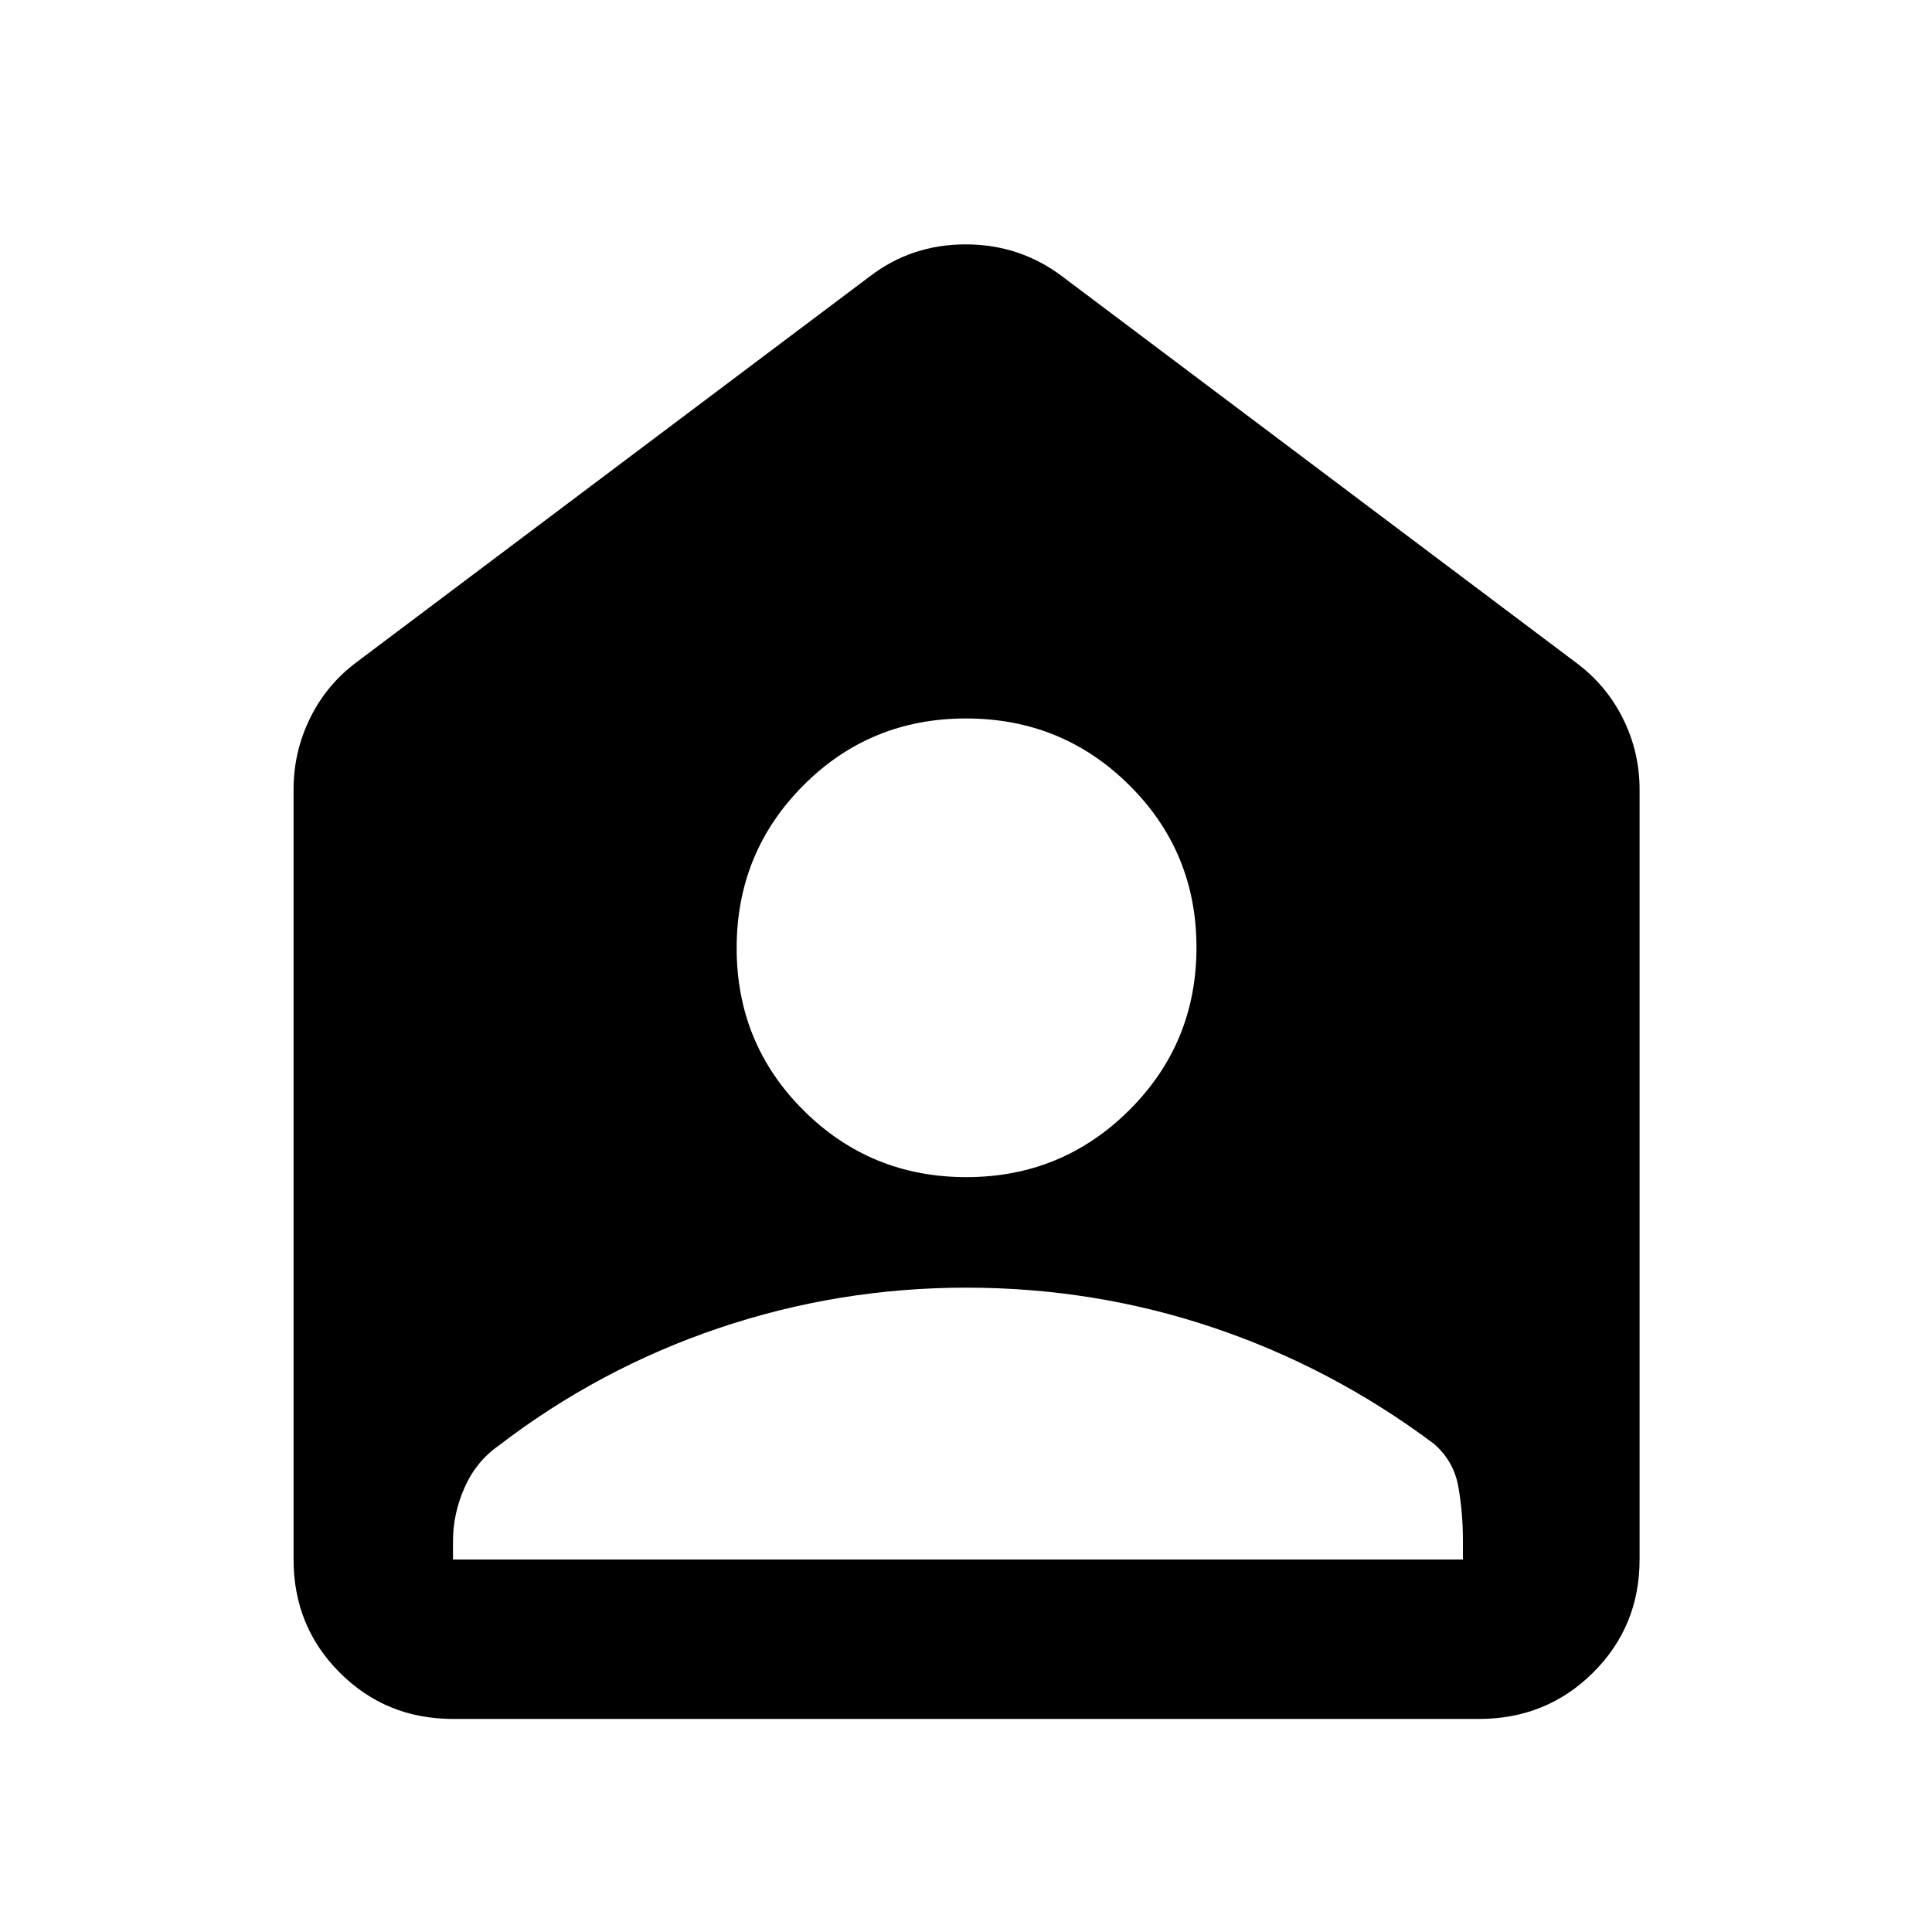 <svg xmlns="http://www.w3.org/2000/svg" height="48" viewBox="0 -960 960 960" width="48"><path d="M480.15-375.09q47.55 0 80.96-33.28t33.41-80.82q0-47.55-33.4-80.68Q527.73-603 480.02-603q-47.72 0-80.85 33.28-33.13 33.28-33.13 80.83 0 47.54 33.28 80.67 33.29 33.13 80.83 33.13Zm-.03 54.92q-63.46 0-122.99 20.12-59.53 20.13-109.48 58.48-11 7.68-16.78 20.66-5.78 12.99-5.78 26.78v9.04h501.82v-9.61q0-13.79-2.28-26.61t-12.28-21.39q-50.61-37.81-109.56-57.64t-122.67-19.83Zm-255.03 214.3q-33.26 0-56.24-22.98-22.98-22.98-22.98-56.24v-382.65q0-18.65 8.17-35.34 8.16-16.69 23.18-27.92l254.91-191.61q20.77-15.96 47.71-15.96t48.03 15.96L782.78-631q15.28 11.23 23.6 27.92 8.32 16.69 8.32 35.34v382.65q0 33.26-23.15 56.24-23.15 22.98-56.64 22.98H225.09Z"/></svg>